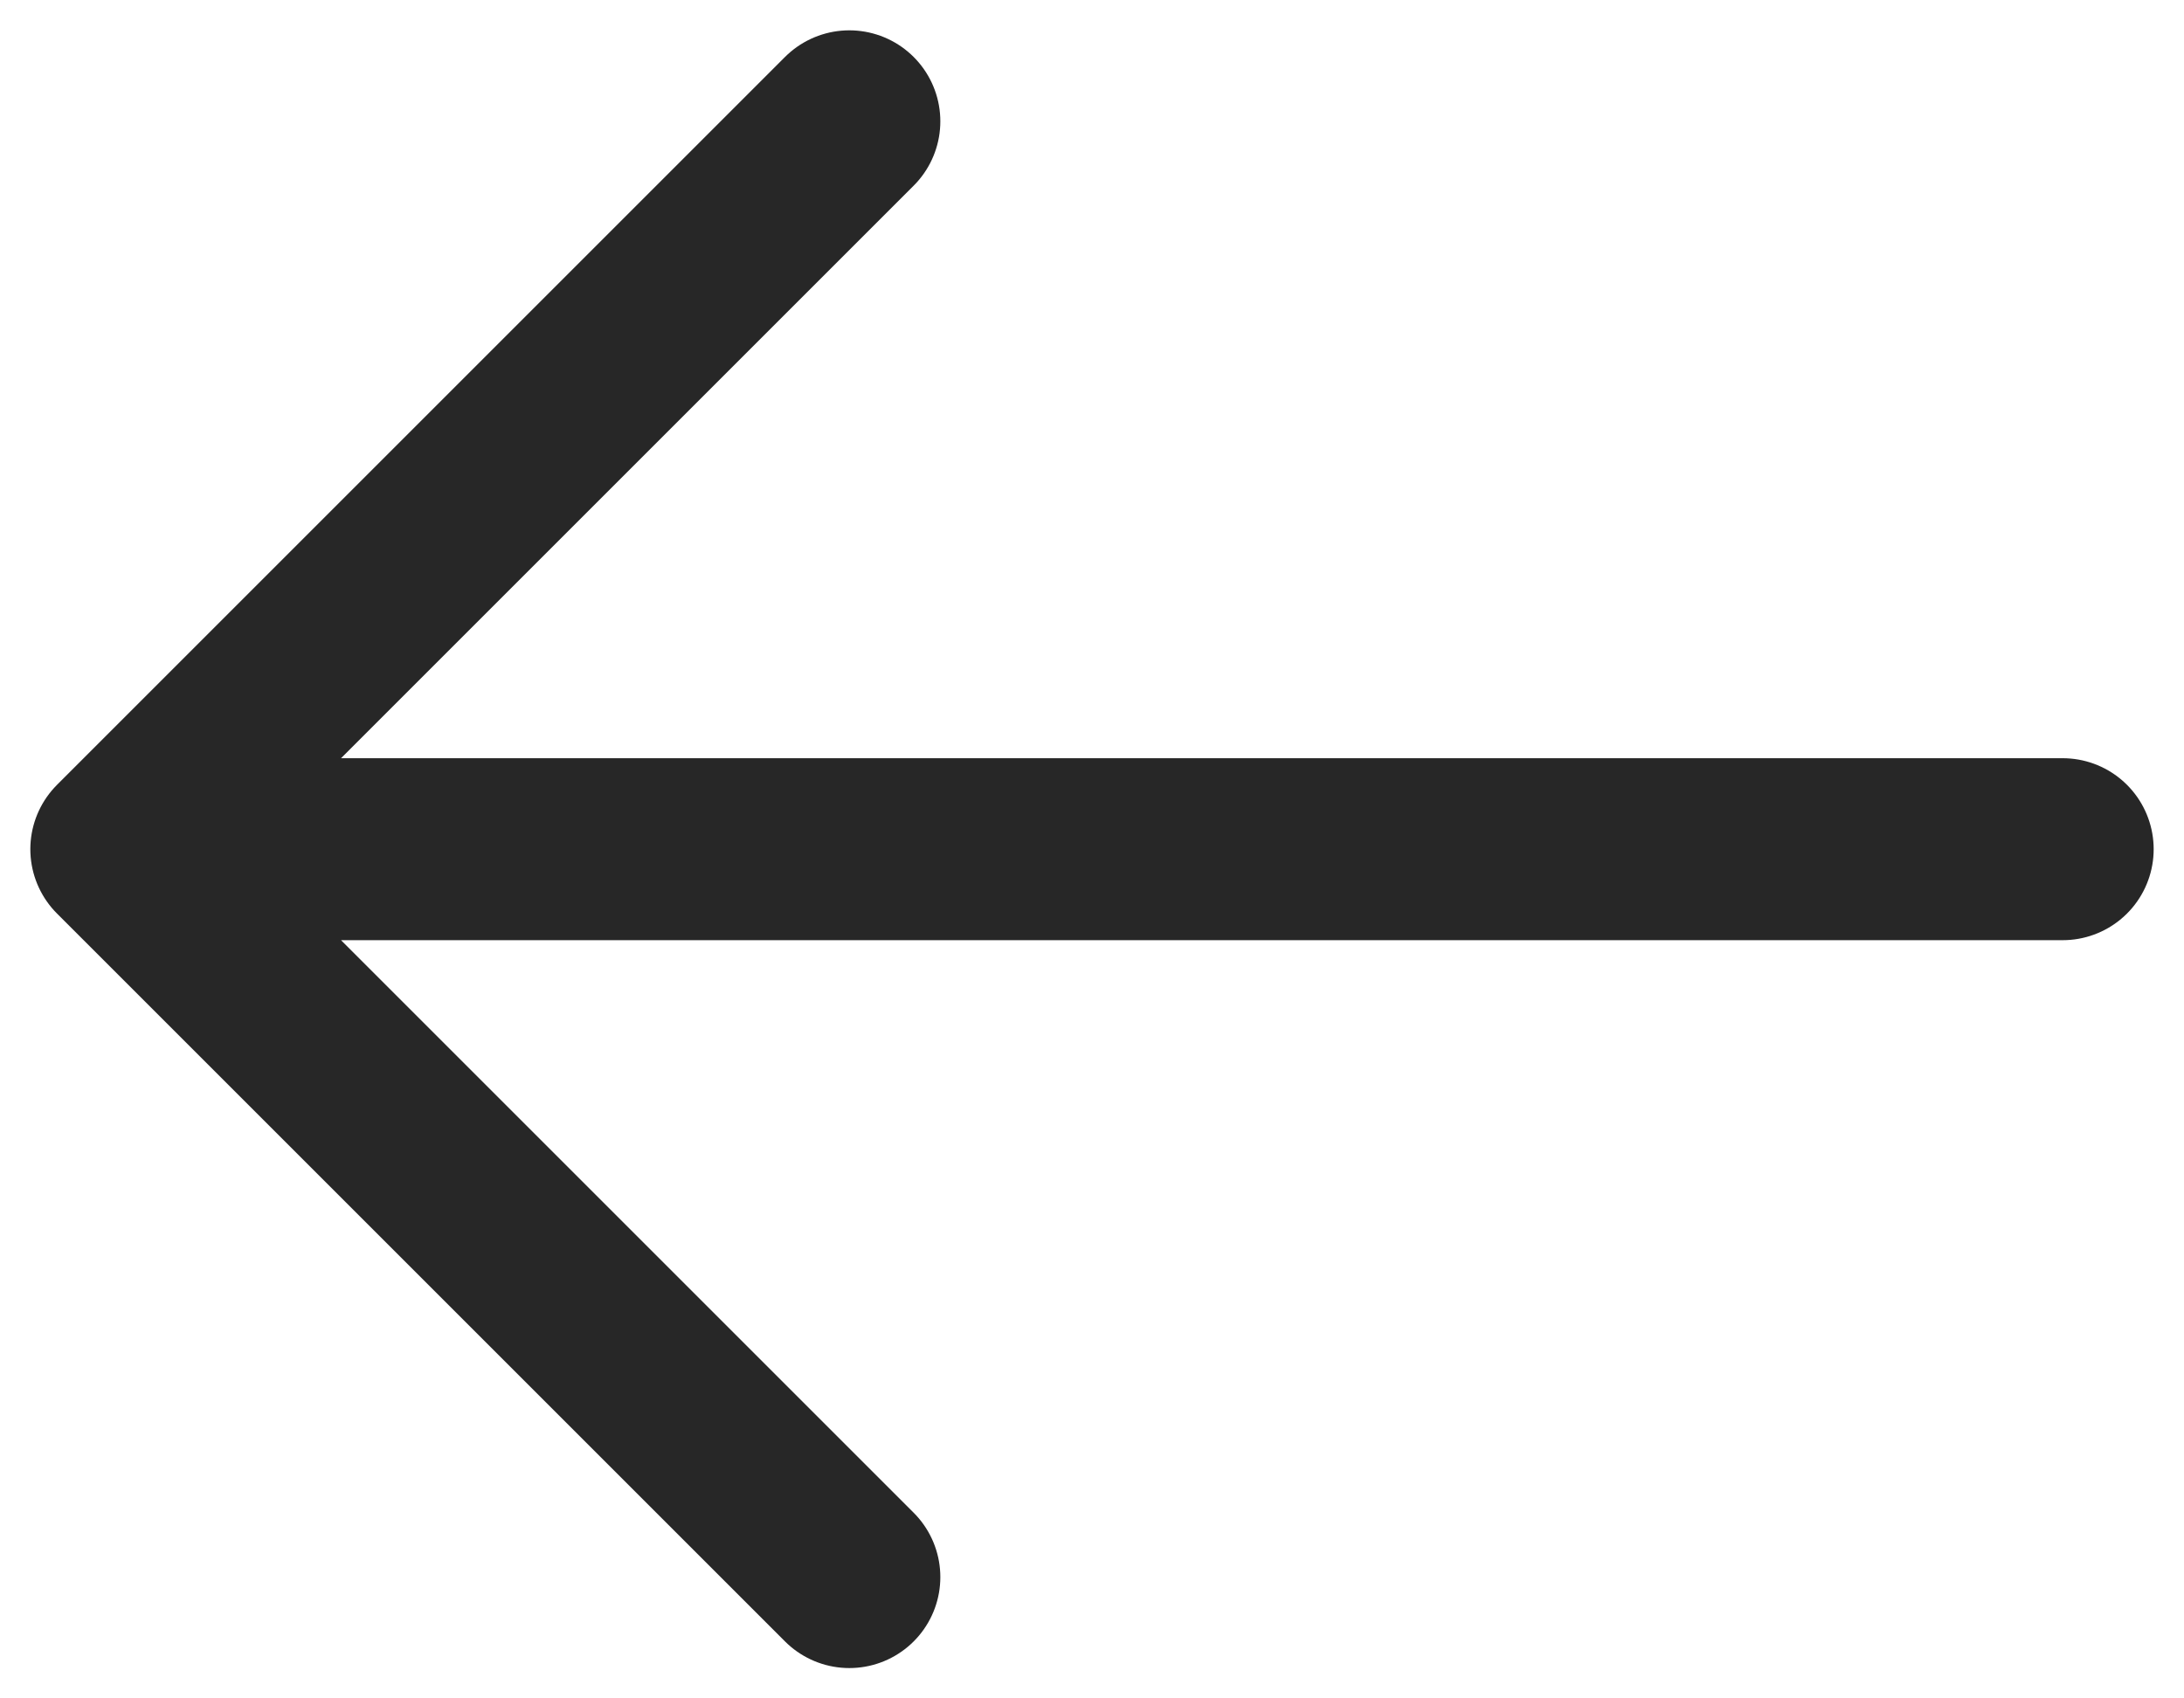 <svg width="18" height="14" viewBox="0 0 18 14" fill="none" xmlns="http://www.w3.org/2000/svg">
<path d="M1 7L17 7M1 7L7 1M1 7L7 13" stroke="#272727" stroke-width="1.5" stroke-linecap="round" stroke-linejoin="round"/>
</svg>
